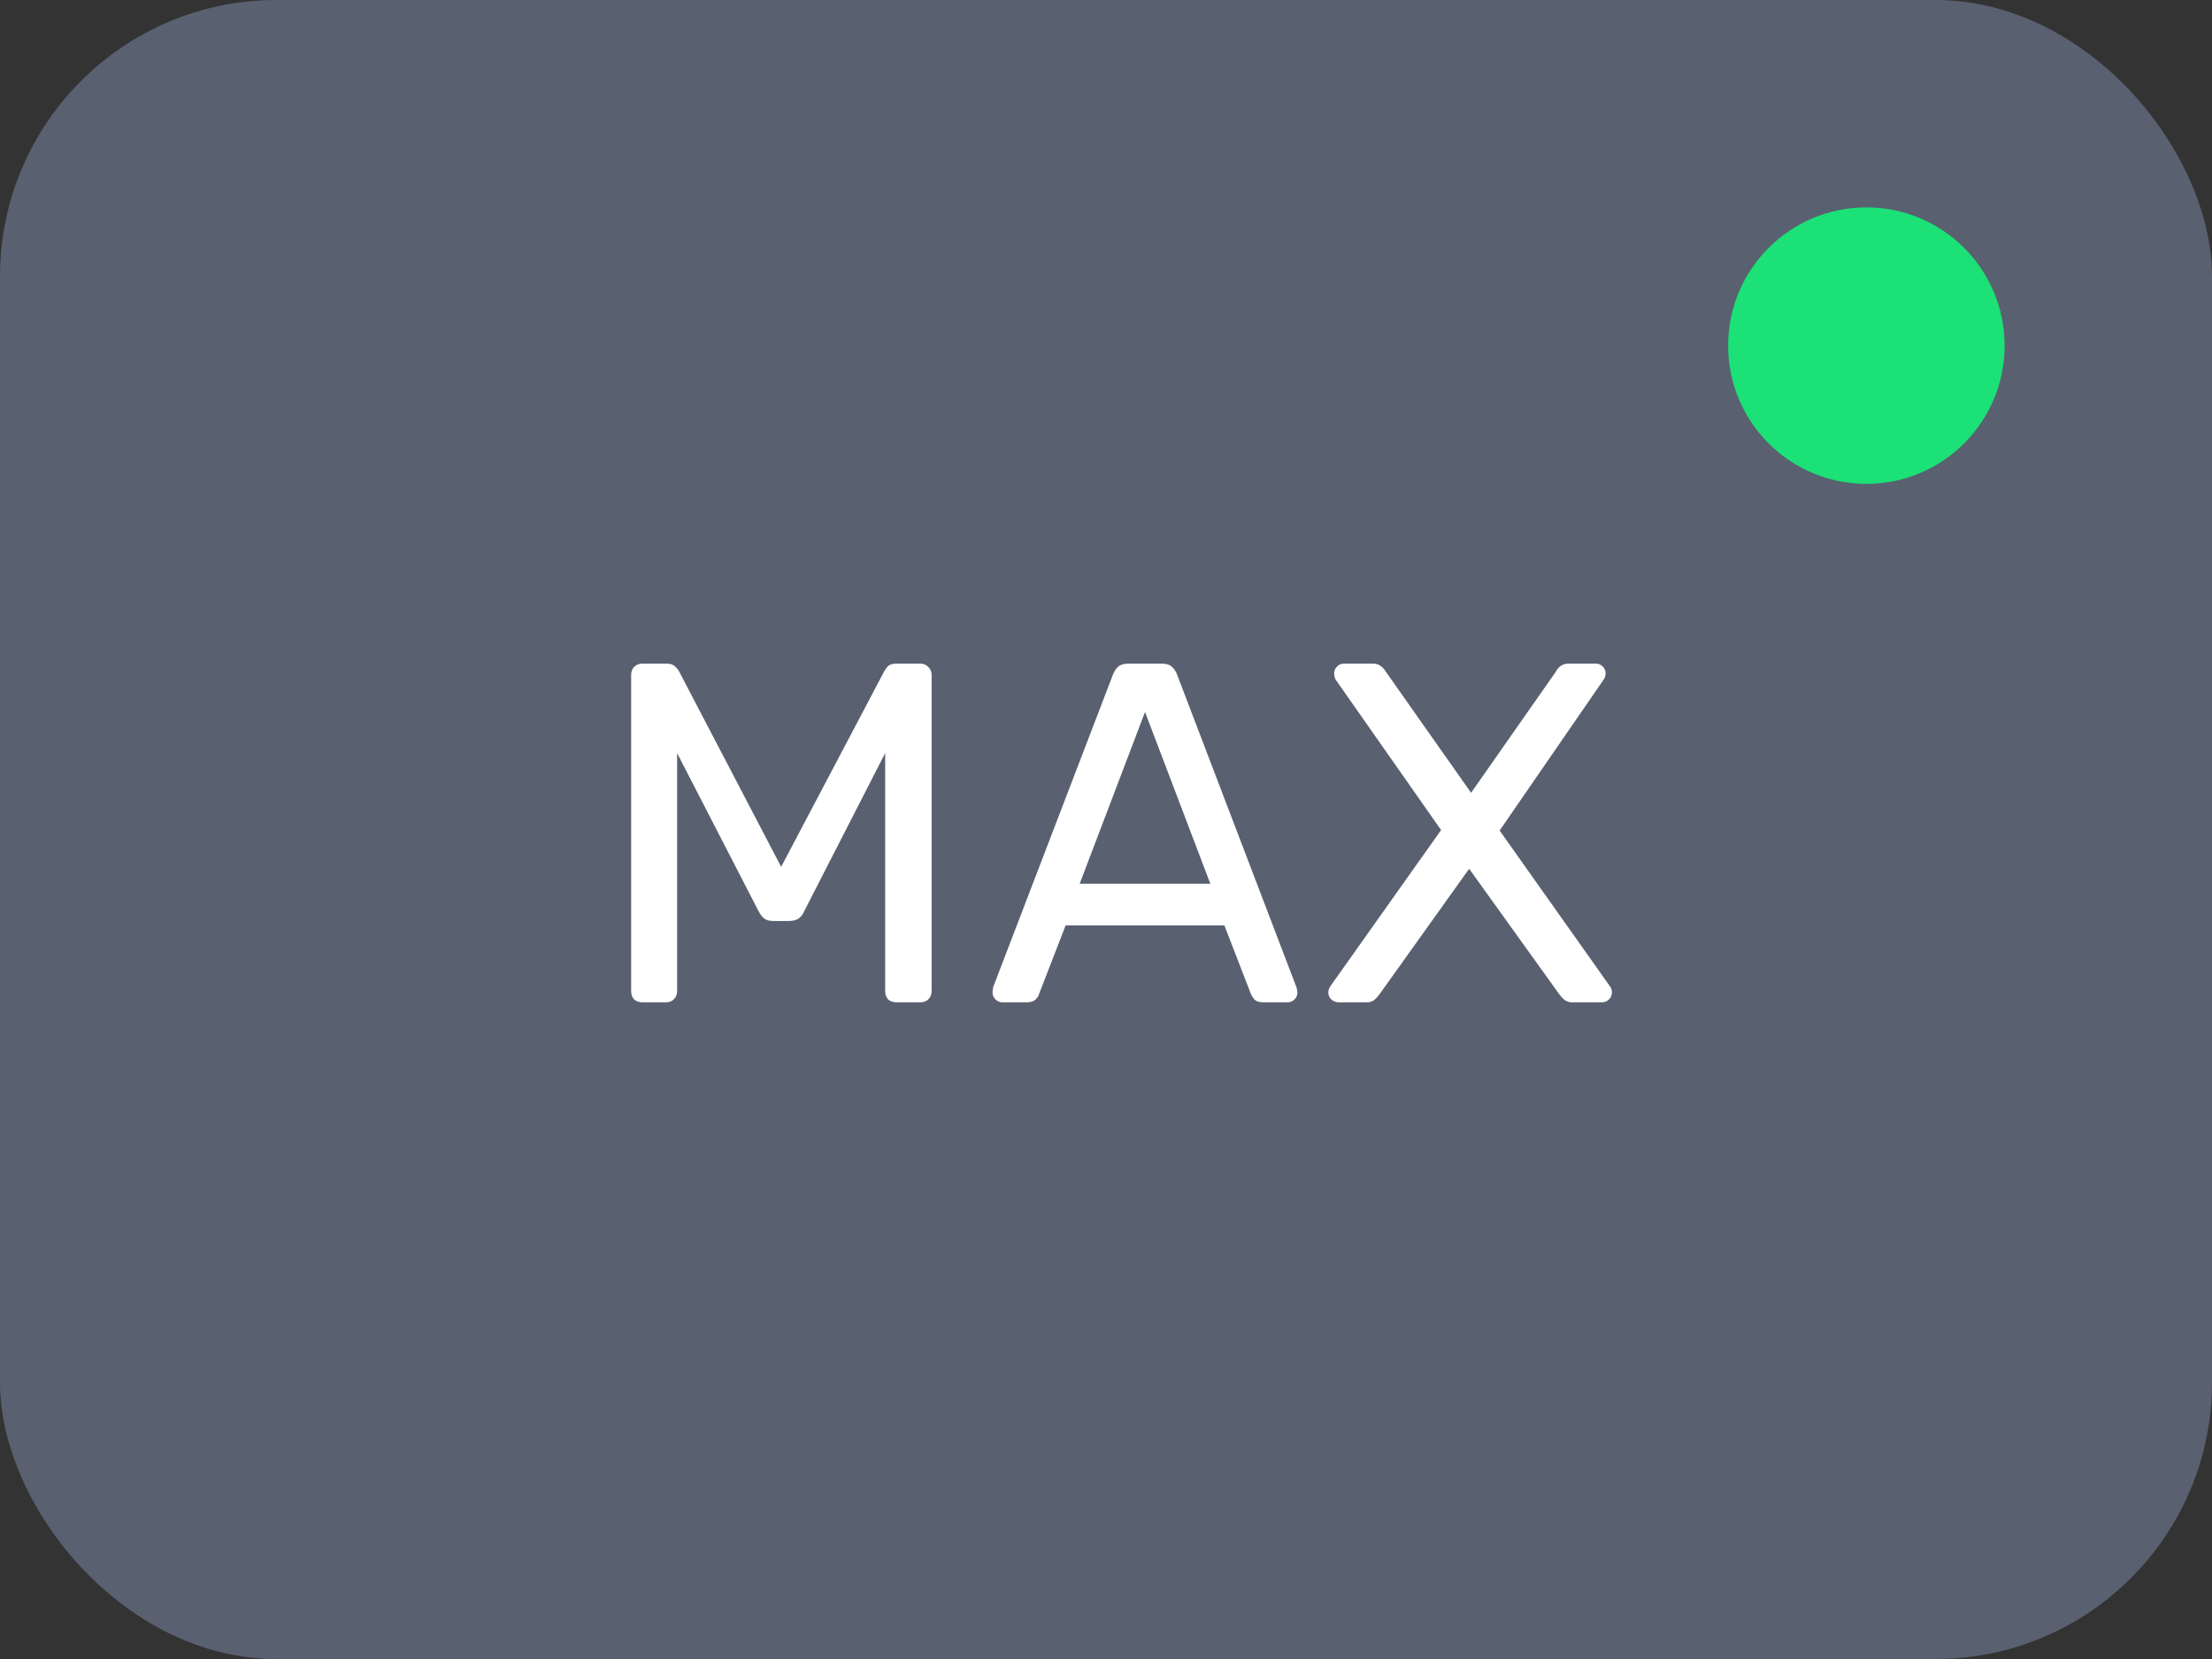 <svg width="64" height="48" viewBox="0 0 64 48" fill="none" xmlns="http://www.w3.org/2000/svg">
<rect x="0" y="0" width="64" height="48" fill="#333333" stroke="none"/>
<rect width="64" height="48" rx="8" fill="#596070"/>
<path d="M18.583 29C18.49 29 18.411 28.972 18.345 28.916C18.289 28.851 18.261 28.771 18.261 28.678V19.536C18.261 19.433 18.289 19.354 18.345 19.298C18.411 19.233 18.49 19.2 18.583 19.2H19.283C19.395 19.2 19.479 19.228 19.535 19.284C19.591 19.34 19.629 19.387 19.647 19.424L22.601 25.08L25.583 19.424C25.602 19.387 25.635 19.34 25.681 19.284C25.737 19.228 25.821 19.2 25.933 19.2H26.619C26.722 19.2 26.801 19.233 26.857 19.298C26.923 19.354 26.955 19.433 26.955 19.536V28.678C26.955 28.771 26.923 28.851 26.857 28.916C26.801 28.972 26.722 29 26.619 29H25.933C25.84 29 25.761 28.972 25.695 28.916C25.639 28.851 25.611 28.771 25.611 28.678V21.79L23.273 26.354C23.236 26.447 23.18 26.522 23.105 26.578C23.031 26.625 22.937 26.648 22.825 26.648H22.391C22.27 26.648 22.177 26.625 22.111 26.578C22.046 26.522 21.99 26.447 21.943 26.354L19.591 21.79V28.678C19.591 28.771 19.559 28.851 19.493 28.916C19.437 28.972 19.363 29 19.269 29H18.583ZM28.998 29C28.924 29 28.858 28.972 28.802 28.916C28.747 28.86 28.718 28.795 28.718 28.72C28.718 28.673 28.723 28.622 28.733 28.566L32.205 19.508C32.242 19.415 32.293 19.34 32.358 19.284C32.424 19.228 32.522 19.2 32.653 19.2H33.605C33.735 19.2 33.833 19.228 33.898 19.284C33.964 19.34 34.015 19.415 34.053 19.508L37.511 28.566C37.529 28.622 37.538 28.673 37.538 28.72C37.538 28.795 37.511 28.86 37.455 28.916C37.398 28.972 37.333 29 37.258 29H36.544C36.432 29 36.349 28.972 36.292 28.916C36.246 28.86 36.213 28.809 36.194 28.762L35.425 26.774H30.832L30.062 28.762C30.053 28.809 30.02 28.86 29.965 28.916C29.909 28.972 29.825 29 29.712 29H28.998ZM31.238 25.57H35.019L33.129 20.6L31.238 25.57ZM38.727 29C38.653 29 38.583 28.972 38.517 28.916C38.461 28.86 38.433 28.795 38.433 28.72C38.433 28.683 38.438 28.65 38.447 28.622C38.466 28.585 38.48 28.557 38.489 28.538L41.695 24.016L38.643 19.662C38.615 19.606 38.601 19.545 38.601 19.48C38.601 19.405 38.629 19.34 38.685 19.284C38.741 19.228 38.807 19.2 38.881 19.2H39.721C39.815 19.2 39.889 19.223 39.945 19.27C40.001 19.307 40.053 19.363 40.099 19.438L42.563 22.938L45.013 19.438C45.051 19.363 45.097 19.307 45.153 19.27C45.219 19.223 45.293 19.2 45.377 19.2H46.175C46.25 19.2 46.315 19.228 46.371 19.284C46.427 19.34 46.455 19.405 46.455 19.48C46.455 19.545 46.437 19.606 46.399 19.662L43.389 24.03L46.581 28.538C46.6 28.557 46.614 28.585 46.623 28.622C46.633 28.65 46.637 28.683 46.637 28.72C46.637 28.795 46.609 28.86 46.553 28.916C46.497 28.972 46.427 29 46.343 29H45.489C45.405 29 45.331 28.977 45.265 28.93C45.209 28.883 45.158 28.827 45.111 28.762L42.507 25.136L39.917 28.762C39.871 28.827 39.819 28.883 39.763 28.93C39.707 28.977 39.637 29 39.553 29H38.727Z" fill="white"/>
<circle cx="54" cy="10" r="4" fill="#1BE176"/>
</svg>
